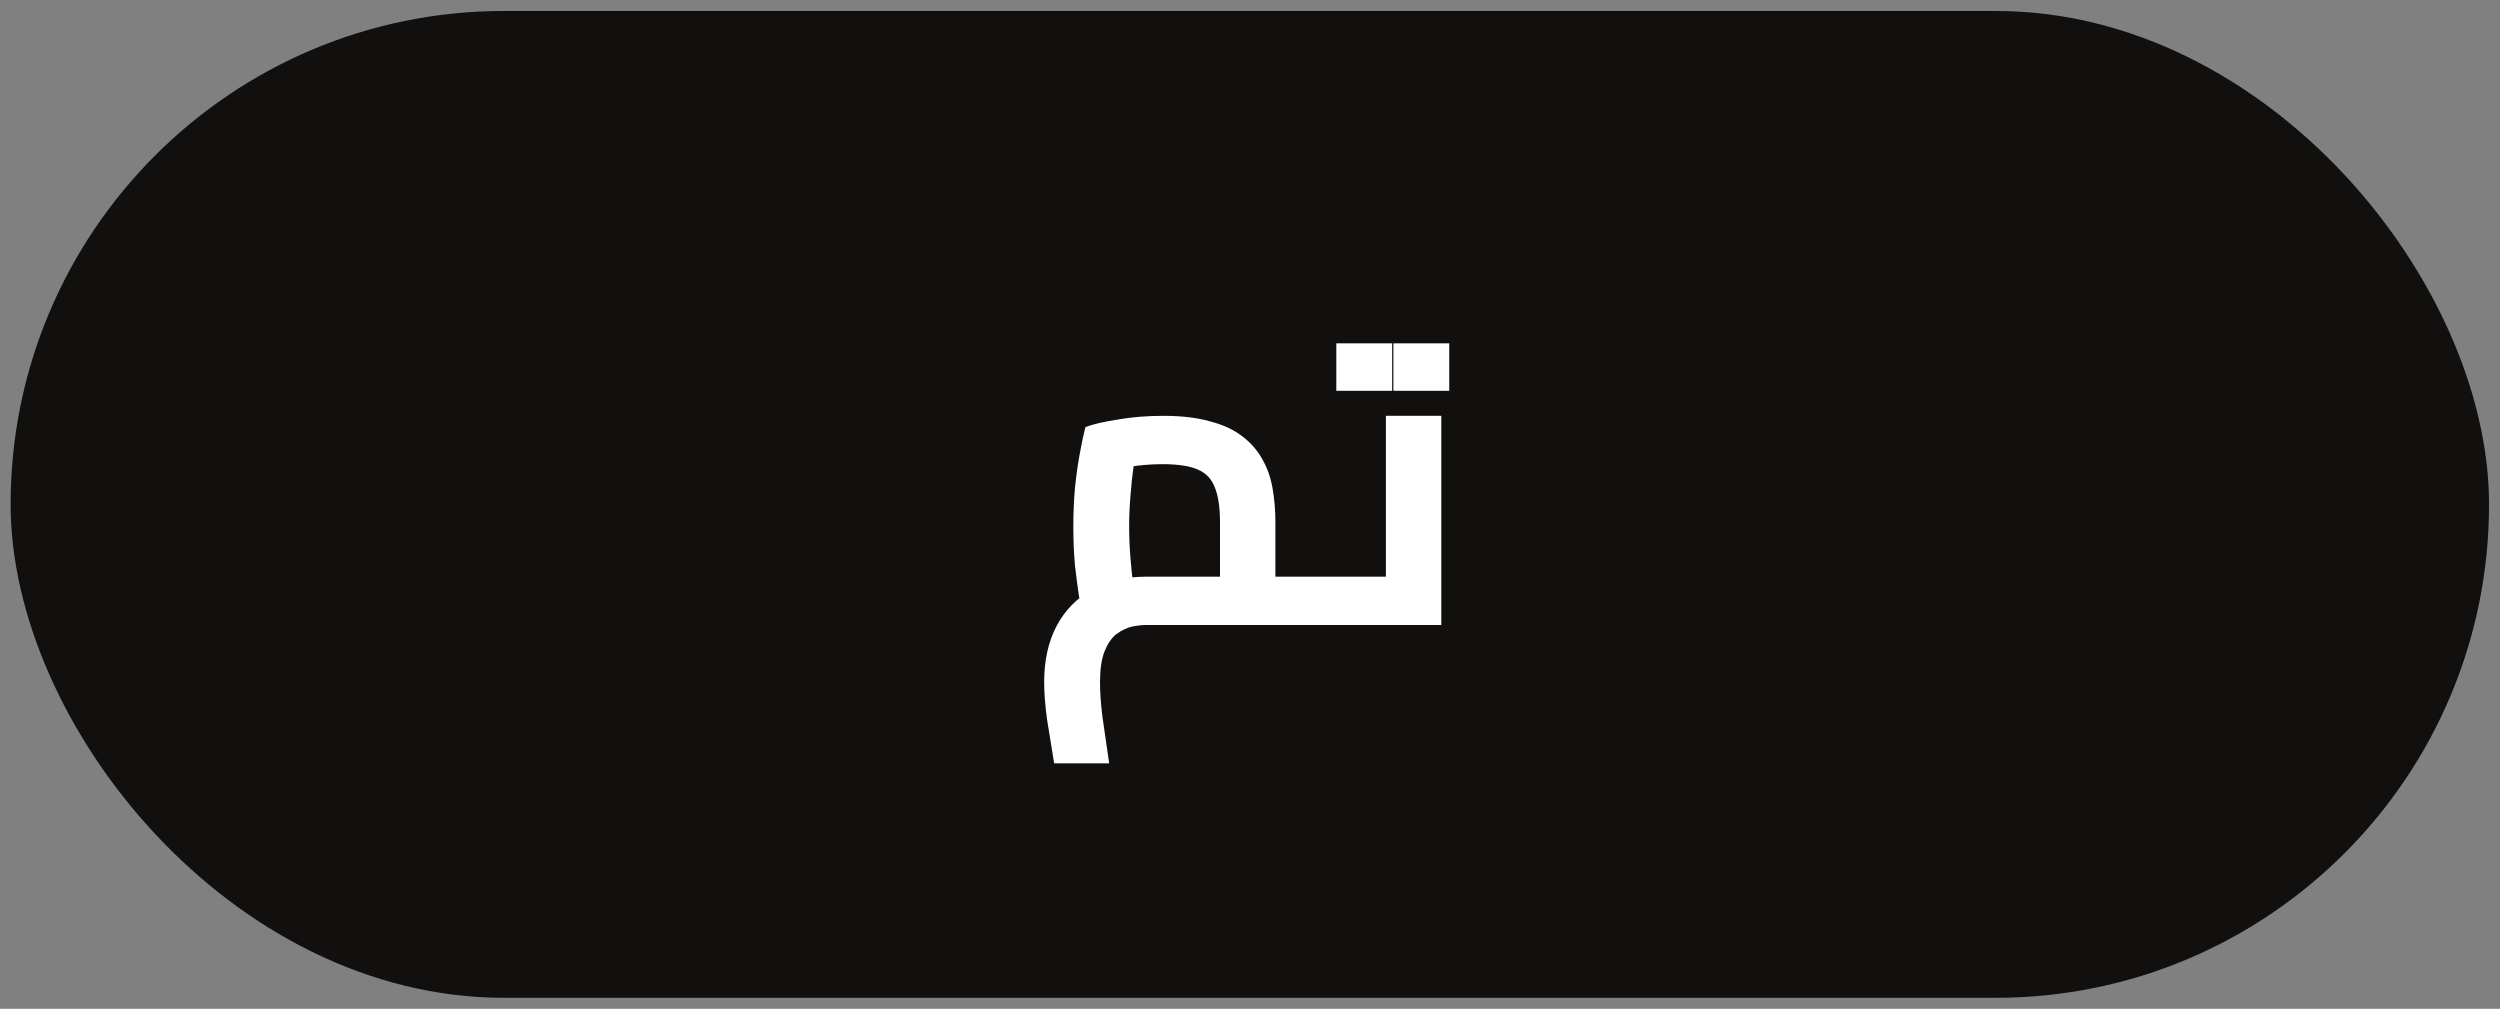 <svg width="114" height="46" viewBox="0 0 114 46" fill="none" xmlns="http://www.w3.org/2000/svg">
<rect x="0" y="0" width="114" height="46" fill="#808080" stroke="none"/>
<rect x="0.484" y="0.5" width="113.016" height="45" rx="22.5" fill="#12100E"/>
<path d="M58.158 28.5V26.296H60.172V28.5H58.158ZM48.069 34.808C47.956 34.124 47.848 33.459 47.746 32.813C47.658 32.167 47.614 31.597 47.614 31.103C47.614 30.115 47.803 29.26 48.184 28.538C48.563 27.829 49.102 27.278 49.798 26.885C50.495 26.492 51.319 26.296 52.269 26.296C52.459 26.296 52.693 26.296 52.971 26.296C53.263 26.296 53.599 26.296 53.978 26.296C54.358 26.296 54.783 26.296 55.252 26.296C55.72 26.296 56.233 26.296 56.791 26.296L55.632 27.398V23.807C55.632 23.148 55.556 22.629 55.404 22.249C55.264 21.856 55.005 21.578 54.624 21.413C54.257 21.248 53.719 21.166 53.01 21.166C52.528 21.166 52.034 21.204 51.528 21.28C51.033 21.343 50.641 21.432 50.349 21.546L51.946 20.064C51.857 20.368 51.775 20.748 51.699 21.204C51.635 21.66 51.584 22.135 51.547 22.629C51.508 23.11 51.489 23.566 51.489 23.997C51.489 24.466 51.508 24.941 51.547 25.422C51.584 25.891 51.629 26.309 51.679 26.676C51.743 27.043 51.794 27.297 51.831 27.436L49.419 28.101C49.355 27.924 49.285 27.632 49.209 27.227C49.146 26.822 49.083 26.347 49.02 25.802C48.969 25.245 48.944 24.656 48.944 24.035C48.944 23.414 48.969 22.813 49.02 22.23C49.083 21.635 49.159 21.103 49.248 20.634C49.336 20.153 49.419 19.766 49.495 19.475C49.824 19.348 50.312 19.234 50.958 19.133C51.603 19.019 52.3 18.962 53.047 18.962C53.871 18.962 54.574 19.044 55.157 19.209C55.752 19.361 56.239 19.583 56.62 19.874C57.012 20.165 57.322 20.514 57.55 20.919C57.779 21.312 57.937 21.755 58.026 22.249C58.114 22.743 58.158 23.269 58.158 23.826V28.5C57.601 28.5 57.019 28.5 56.41 28.5C55.815 28.5 55.233 28.5 54.663 28.5C54.105 28.5 53.611 28.5 53.181 28.5C52.763 28.5 52.459 28.5 52.269 28.5C52.066 28.5 51.844 28.525 51.603 28.576C51.363 28.639 51.129 28.753 50.901 28.918C50.685 29.095 50.508 29.355 50.368 29.697C50.229 30.052 50.16 30.52 50.16 31.103C50.16 31.559 50.197 32.091 50.273 32.699C50.362 33.307 50.464 34.01 50.578 34.808H48.069ZM60.172 28.5V26.296C60.312 26.296 60.407 26.397 60.458 26.6C60.521 26.79 60.553 27.056 60.553 27.398C60.553 27.727 60.521 27.993 60.458 28.196C60.407 28.399 60.312 28.5 60.172 28.5ZM60.176 28.5V26.296H64.679L63.197 27.531V18.962H65.724V28.5H60.176ZM60.176 28.5C60.024 28.5 59.922 28.399 59.872 28.196C59.821 27.993 59.796 27.727 59.796 27.398C59.796 27.056 59.821 26.79 59.872 26.6C59.922 26.397 60.024 26.296 60.176 26.296V28.5ZM60.936 17.822V15.656H63.482V17.822H60.936ZM63.539 17.822V15.656H66.085V17.822H63.539Z" fill="white"/>
</svg>
